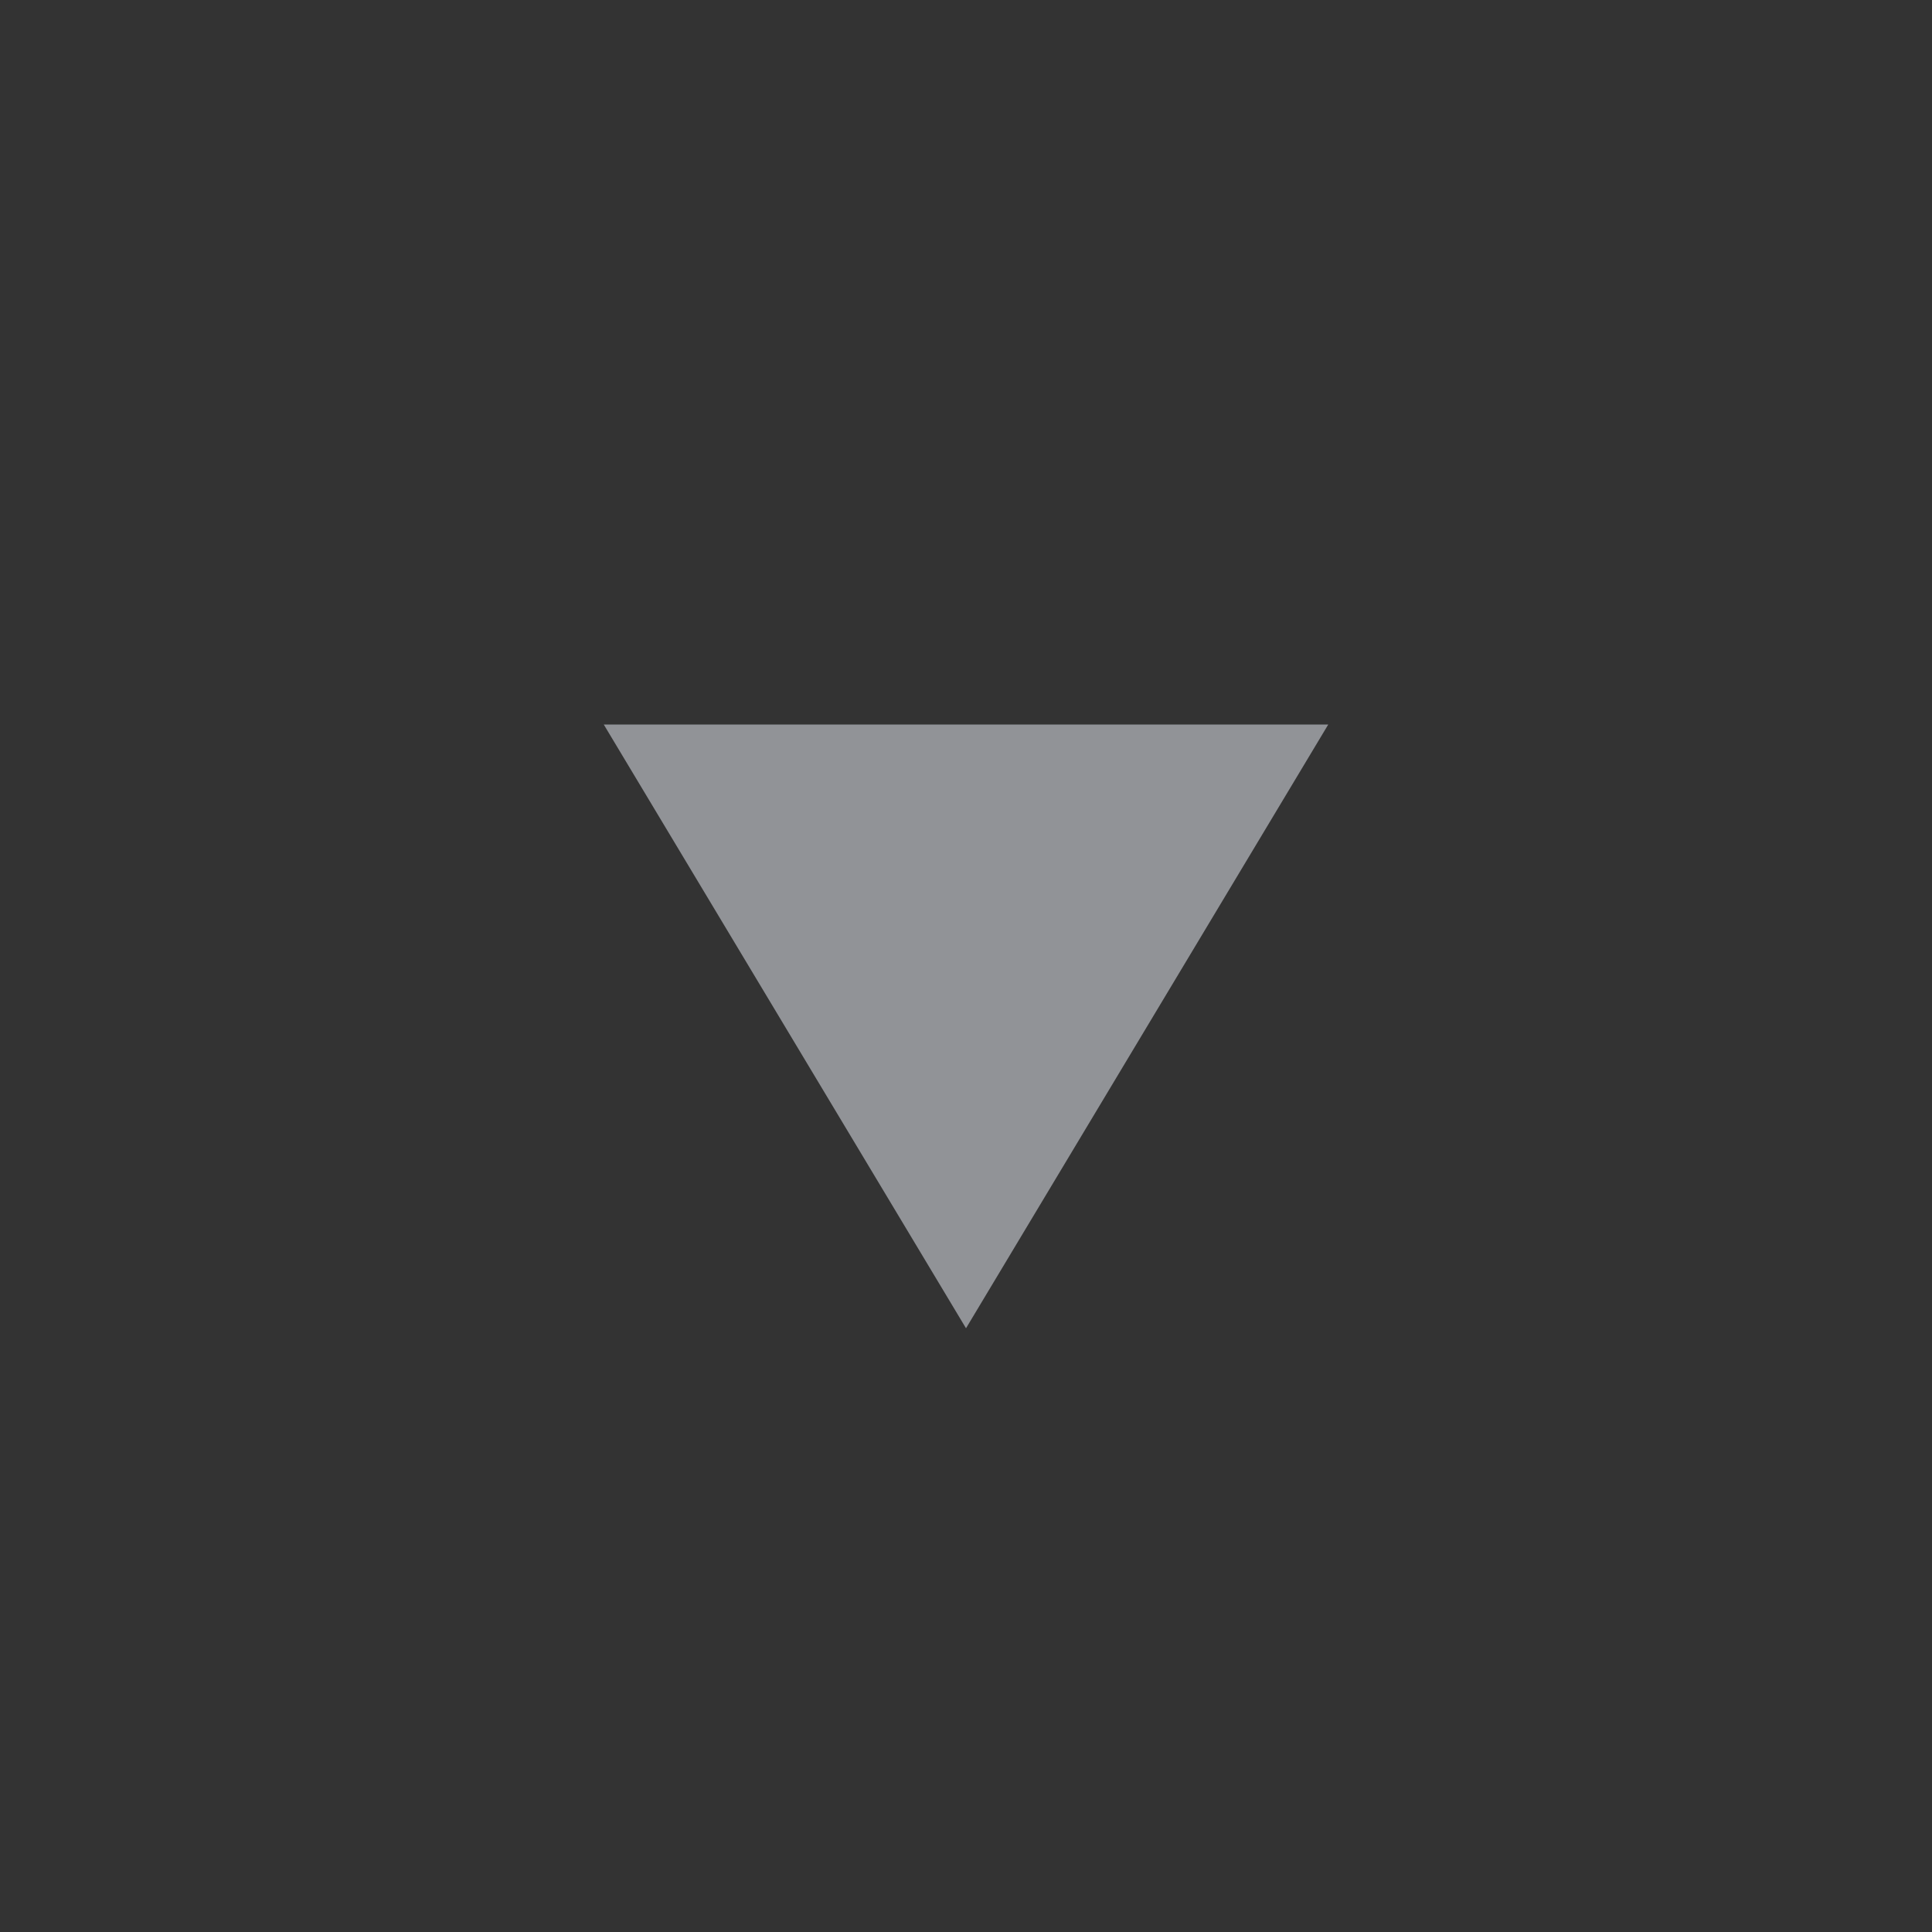 <svg xmlns="http://www.w3.org/2000/svg" id="svg4306" style="enable-background:new" width="16" height="16" version="1.1">
 <rect width="100%" height="100%" fill="#333333" stroke="none"/>
 <g id="active-center" transform="matrix(1,0,0,-1,0,16)">
  <rect id="rect17883-32-6-9" style="display:inline;opacity:0.7;fill:none;fill-opacity:1;stroke:none;stroke-width:1;stroke-linecap:butt;stroke-linejoin:miter;stroke-miterlimit:4;stroke-dasharray:none;stroke-dashoffset:0;stroke-opacity:0" width="16" height="16" x="0" y="0"/>
  <g id="g4387" style="display:inline;opacity:0.7;fill:#b9bcc2;fill-opacity:1" transform="translate(0,1)">
   <g id="g4405" style="display:inline;fill:#b9bcc2;fill-opacity:1" transform="translate(-81,-967)">
    <path id="path4407" style="color:#000000;font-style:normal;font-variant:normal;font-weight:normal;font-stretch:normal;font-size:medium;line-height:normal;font-family:Sans;-inkscape-font-specification:Sans;text-indent:0;text-align:start;text-decoration:none;text-decoration-line:none;letter-spacing:normal;word-spacing:normal;text-transform:none;direction:ltr;block-progression:tb;writing-mode:lr-tb;baseline-shift:baseline;text-anchor:start;display:inline;overflow:visible;visibility:visible;opacity:1;fill:#b9bcc2;fill-opacity:1;stroke:none;stroke-width:2;marker:none;enable-background:accumulate" d="m 86,976 6,0 -3,-5 z"/>
   </g>
  </g>
 </g>
 <g id="hover-center" transform="matrix(1,0,0,-1,-19,16)">
  <ellipse id="path4068-7-5-9-6-7-2-1-6-1" style="display:inline;opacity:0.45;fill:#5f697f;fill-opacity:1;stroke:none;stroke-width:0;stroke-linecap:butt;stroke-linejoin:miter;stroke-miterlimit:4;stroke-dasharray:none;stroke-dashoffset:0;stroke-opacity:1" cx="45" cy="8" rx="6" ry="6"/>
  <path id="path4068-7-5-9-6-7-2-5-23-4-3" style="display:inline;opacity:0.37;fill:#15171c;fill-opacity:1;stroke:none;stroke-width:0;stroke-linecap:butt;stroke-linejoin:miter;stroke-miterlimit:4;stroke-dasharray:none;stroke-dashoffset:0;stroke-opacity:1" d="m 45,1 a 7,7 0 0 0 -7,7 7,7 0 0 0 7,7 7,7 0 0 0 7,-7 7,7 0 0 0 -7,-7 z m 0,1 a 6,6 0 0 1 6,6 6,6 0 0 1 -6,6 6,6 0 0 1 -6,-6 6,6 0 0 1 6,-6 z"/>
  <g id="g4834-0-4-5" style="display:inline;opacity:1;fill:#c0e3ff;fill-opacity:1" transform="translate(37,1)">
   <g id="layer12-45-6-2-7" style="display:inline;fill:#c0e3ff;fill-opacity:1" transform="translate(-81,-967)">
    <path id="rect9057-8-2-3" style="color:#000000;font-style:normal;font-variant:normal;font-weight:normal;font-stretch:normal;font-size:medium;line-height:normal;font-family:Sans;-inkscape-font-specification:Sans;text-indent:0;text-align:start;text-decoration:none;text-decoration-line:none;letter-spacing:normal;word-spacing:normal;text-transform:none;writing-mode:lr-tb;direction:ltr;baseline-shift:baseline;text-anchor:start;display:inline;overflow:visible;visibility:visible;opacity:1;fill:#c4c7cc;fill-opacity:1;stroke:none;stroke-width:2;marker:none;enable-background:accumulate" d="m 86,976 h 6 l -3,-5 z"/>
   </g>
  </g>
  <rect id="rect17883-11-4-0" style="display:inline;opacity:1;fill:none;fill-opacity:1;stroke:none;stroke-width:1;stroke-linecap:butt;stroke-linejoin:miter;stroke-miterlimit:4;stroke-dasharray:none;stroke-dashoffset:0;stroke-opacity:0" width="16" height="16" x="37" y="0"/>
 </g>
 <g id="pressed-center" transform="matrix(1,0,0,-1,-21,16)">
  <g id="g4490-3-6-1-4-1-6" style="display:inline;opacity:1" transform="translate(-1369,-247)">
   <g id="g4092-0-7-2-0-0-94-2" style="display:inline" transform="translate(58)">
    <circle id="path4068-7-3-0-3-6-8-3" style="fill:#5294e2;fill-opacity:1;stroke:none;stroke-width:0;stroke-linecap:butt;stroke-linejoin:miter;stroke-miterlimit:4;stroke-dasharray:none;stroke-dashoffset:0;stroke-opacity:1" cx="1376" cy="255" r="7"/>
   </g>
  </g>
  <rect id="rect17883-79-9-2-2" style="display:inline;opacity:1;fill:none;fill-opacity:1;stroke:none;stroke-width:1;stroke-linecap:butt;stroke-linejoin:miter;stroke-miterlimit:4;stroke-dasharray:none;stroke-dashoffset:0;stroke-opacity:0" width="16" height="16" x="57" y="0"/>
  <g id="g4437" style="display:inline;opacity:1;fill:#ffffff;fill-opacity:1" transform="translate(57,1)">
   <g id="g4455" style="display:inline;fill:#ffffff;fill-opacity:1" transform="translate(-81,-967)">
    <path id="path4457" style="color:#000000;font-style:normal;font-variant:normal;font-weight:normal;font-stretch:normal;font-size:medium;line-height:normal;font-family:Sans;-inkscape-font-specification:Sans;text-indent:0;text-align:start;text-decoration:none;text-decoration-line:none;letter-spacing:normal;word-spacing:normal;text-transform:none;writing-mode:lr-tb;direction:ltr;baseline-shift:baseline;text-anchor:start;display:inline;overflow:visible;visibility:visible;opacity:1;fill:#ffffff;fill-opacity:1;stroke:none;stroke-width:2;marker:none;enable-background:accumulate" d="m 86,976 h 6 l -3,-5 z"/>
   </g>
  </g>
 </g>
 <g id="inactive-center" transform="matrix(1,0,0,-1,36,16)">
  <rect id="rect17883-39-3-46-6" style="display:inline;opacity:0.4;fill:none;fill-opacity:1;stroke:none;stroke-width:1;stroke-linecap:butt;stroke-linejoin:miter;stroke-miterlimit:4;stroke-dasharray:none;stroke-dashoffset:0;stroke-opacity:0" width="16" height="16" x="18" y="0"/>
  <g id="g4365" style="display:inline;opacity:0.4;fill:#b9bcc2;fill-opacity:1" transform="translate(18,1)">
   <g id="g4383" style="display:inline;fill:#b9bcc2;fill-opacity:1" transform="translate(-81,-967)">
    <path id="path4385" style="color:#000000;font-style:normal;font-variant:normal;font-weight:normal;font-stretch:normal;font-size:medium;line-height:normal;font-family:Sans;-inkscape-font-specification:Sans;text-indent:0;text-align:start;text-decoration:none;text-decoration-line:none;letter-spacing:normal;word-spacing:normal;text-transform:none;writing-mode:lr-tb;direction:ltr;baseline-shift:baseline;text-anchor:start;display:inline;overflow:visible;visibility:visible;opacity:1;fill:#b9bcc2;fill-opacity:1;stroke:none;stroke-width:2;marker:none;enable-background:accumulate" d="m 86,976 h 6 l -3,-5 z"/>
   </g>
  </g>
 </g>
 <g id="deactivated-center" transform="matrix(1,0,0,-1,54,16)">
  <rect id="rect68" style="display:inline;opacity:0.4;fill:none;fill-opacity:1;stroke:none;stroke-width:1;stroke-linecap:butt;stroke-linejoin:miter;stroke-miterlimit:4;stroke-dasharray:none;stroke-dashoffset:0;stroke-opacity:0" width="16" height="16" x="18" y="0"/>
  <g id="g90" style="display:inline;opacity:0.4;fill:#b9bcc2;fill-opacity:1" transform="translate(18,1)">
   <g id="g88" style="display:inline;fill:#b9bcc2;fill-opacity:1" transform="translate(-81,-967)">
    <path id="path86" style="color:#000000;font-style:normal;font-variant:normal;font-weight:normal;font-stretch:normal;font-size:medium;line-height:normal;font-family:Sans;-inkscape-font-specification:Sans;text-indent:0;text-align:start;text-decoration:none;text-decoration-line:none;letter-spacing:normal;word-spacing:normal;text-transform:none;writing-mode:lr-tb;direction:ltr;baseline-shift:baseline;text-anchor:start;display:inline;overflow:visible;visibility:visible;opacity:1;fill:#b9bcc2;fill-opacity:1;stroke:none;stroke-width:2;marker:none;enable-background:accumulate" d="m 86,976 h 6 l -3,-5 z"/>
   </g>
  </g>
 </g>
</svg>
